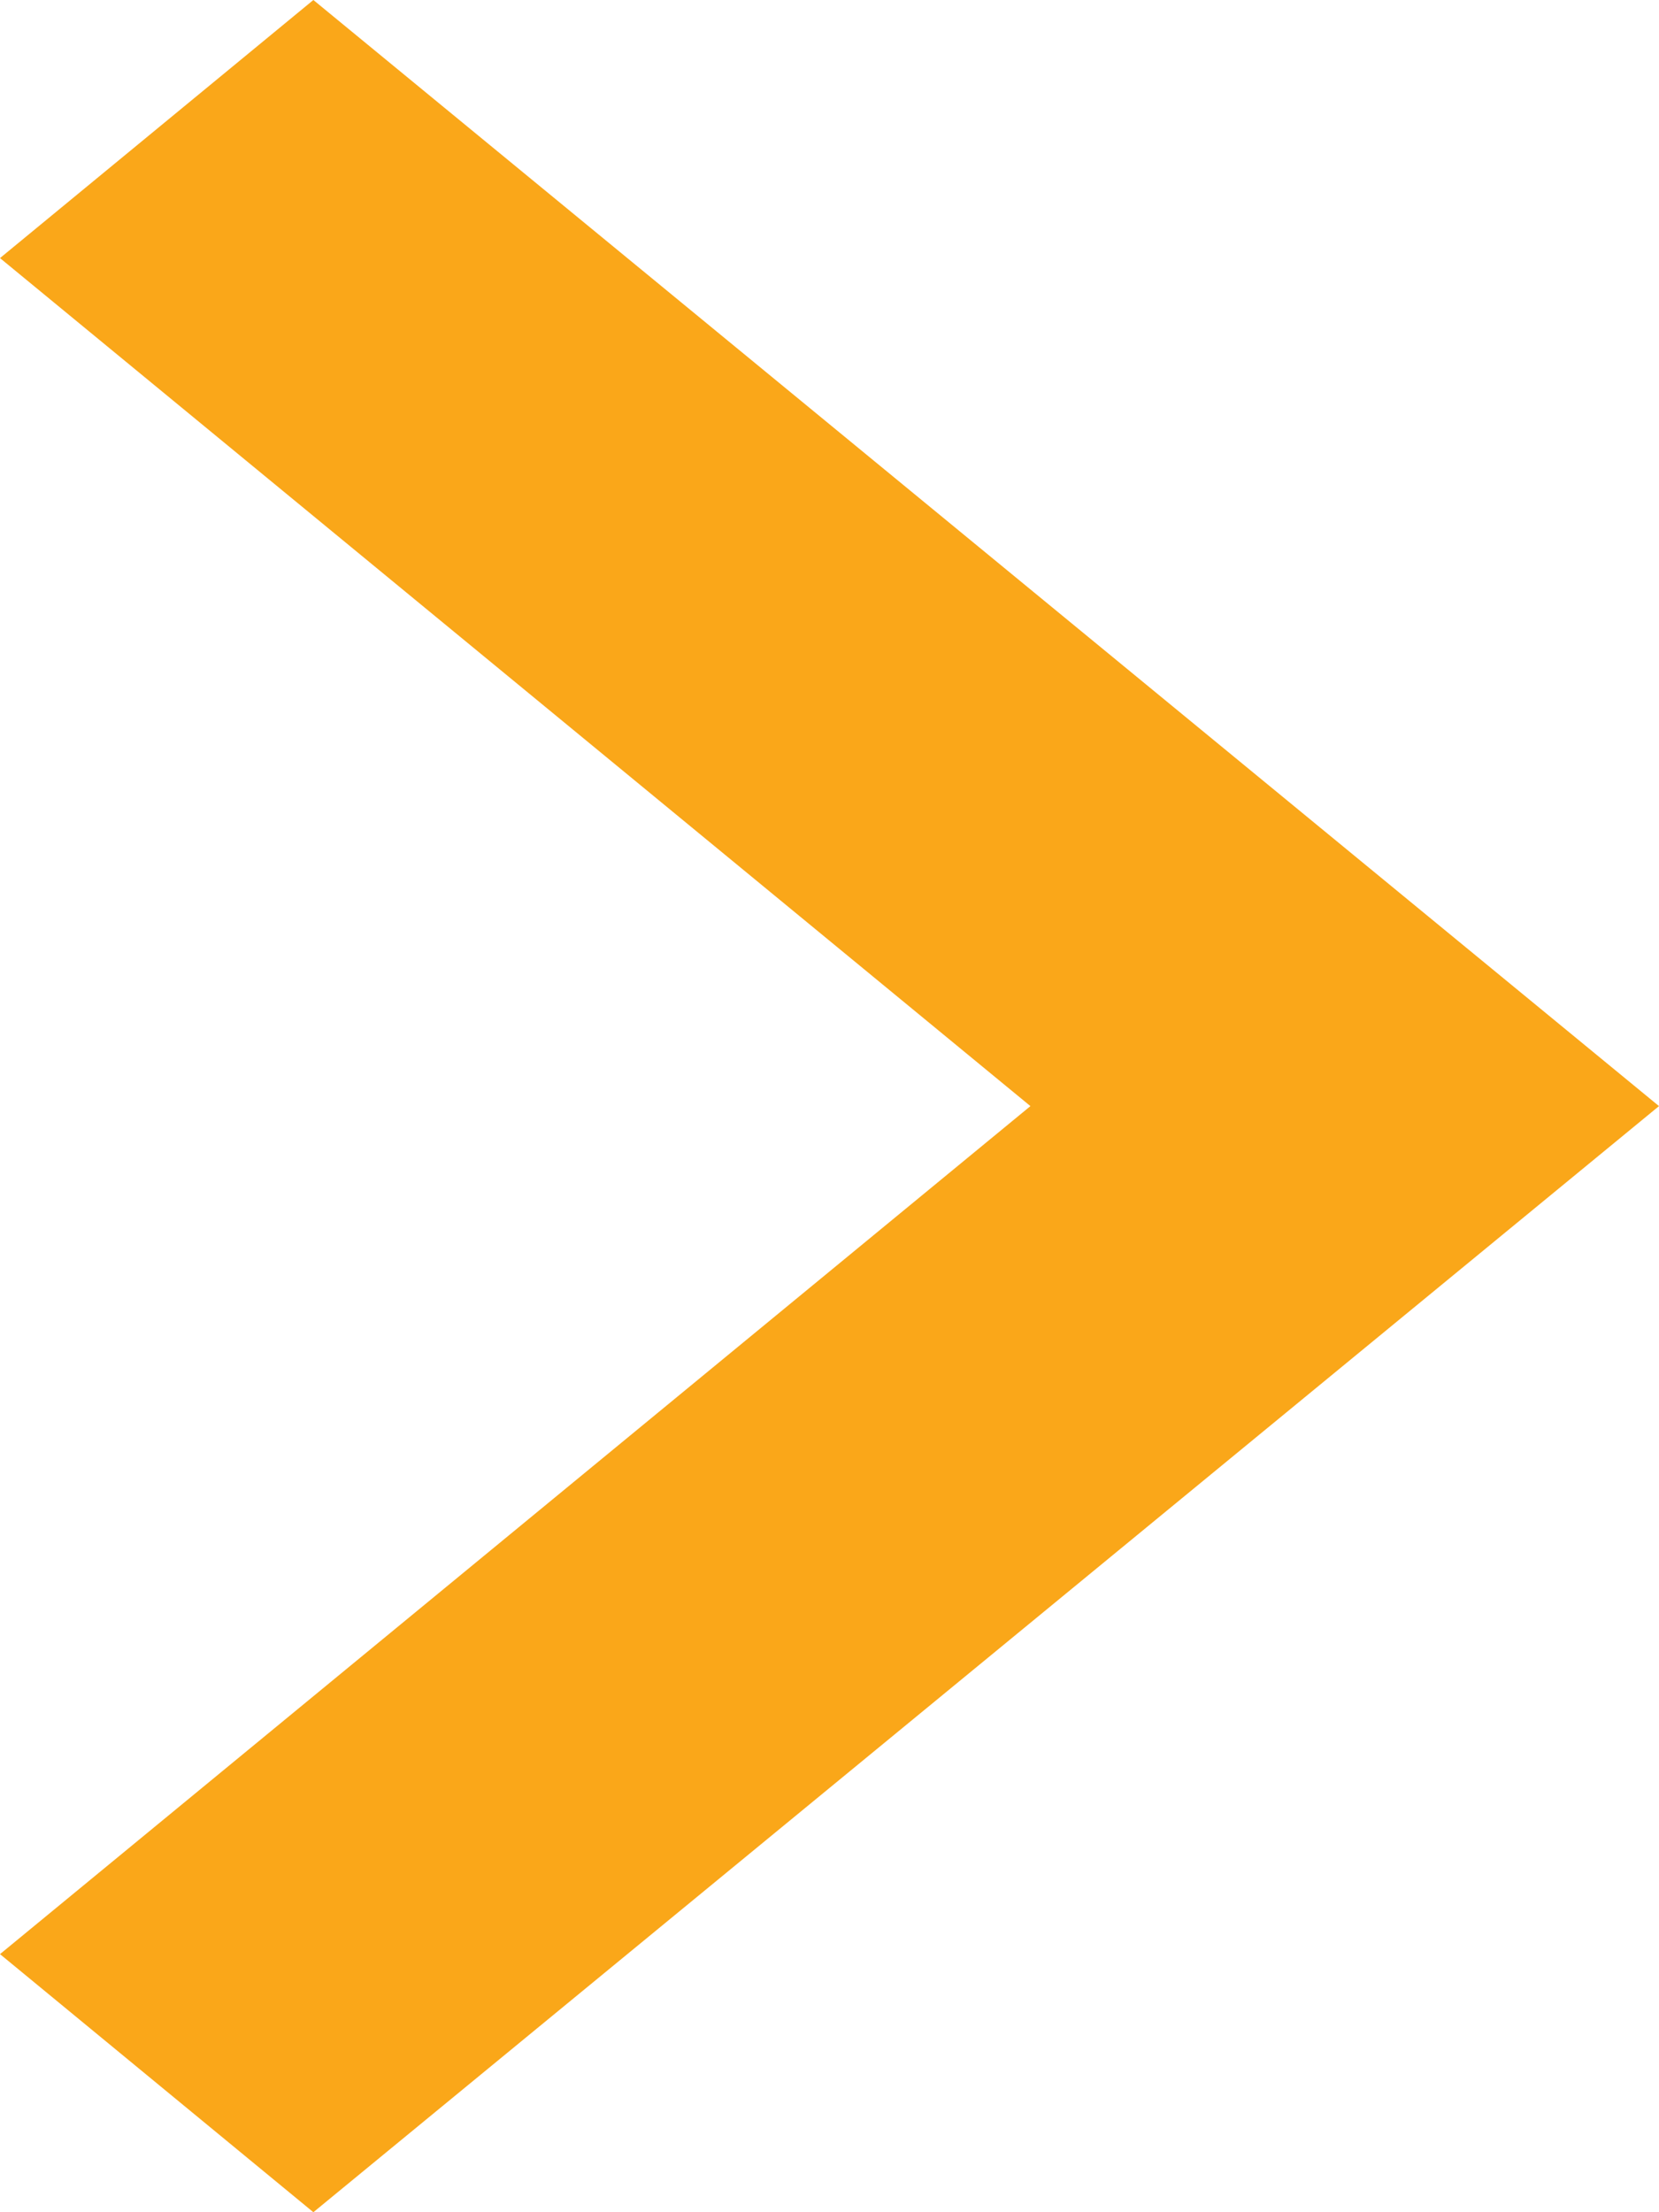 <svg xmlns="http://www.w3.org/2000/svg" width="9" height="12" viewBox="0 0 9 12">
<defs>
    <style>
      .cls-1 {
        fill: #faa719;
        fill-rule: evenodd;
      }
    </style>
  </defs>
  <path id="next_copy_2" data-name="next copy 2" class="cls-1" d="M1476.7,1222l-1.7,1.4,5.59,4.6-5.59,4.6,1.7,1.4,7.3-6Z" transform="translate(-1475 -1222)"/>
</svg>
